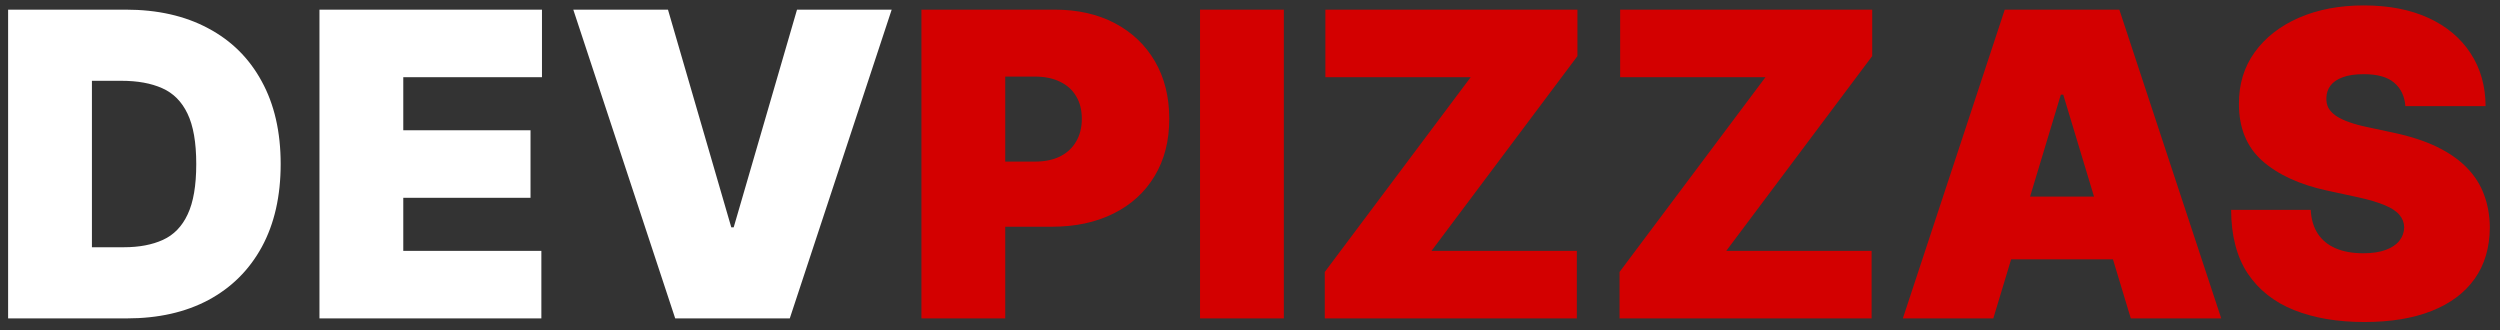 <svg width="212" height="28" viewBox="0 0 212 28" fill="none" xmlns="http://www.w3.org/2000/svg">
<rect x="0" y="0" width="212" height="28" fill="#333333" stroke="none"/>
<path d="M10.761 27H0.688V0.818H10.659C13.352 0.818 15.679 1.342 17.639 2.391C19.608 3.43 21.125 4.93 22.19 6.891C23.264 8.842 23.801 11.182 23.801 13.909C23.801 16.636 23.268 18.98 22.203 20.94C21.138 22.892 19.629 24.392 17.678 25.44C15.726 26.48 13.421 27 10.761 27ZM7.795 20.966H10.506C11.801 20.966 12.905 20.757 13.817 20.34C14.737 19.922 15.436 19.202 15.913 18.179C16.399 17.156 16.642 15.733 16.642 13.909C16.642 12.085 16.395 10.662 15.901 9.639C15.415 8.616 14.699 7.896 13.753 7.479C12.815 7.061 11.665 6.852 10.301 6.852H7.795V20.966ZM27.09 27V0.818H45.959V6.545H34.198V11.046H44.988V16.773H34.198V21.273H45.908V27H27.09ZM56.644 0.818L62.013 19.278H62.217L67.587 0.818H75.615L66.973 27H57.257L48.615 0.818H56.644Z" fill="white"/>
<path d="M78.137 27V0.818H89.438C91.381 0.818 93.081 1.202 94.539 1.969C95.996 2.736 97.13 3.814 97.939 5.203C98.749 6.592 99.154 8.216 99.154 10.074C99.154 11.949 98.736 13.572 97.901 14.945C97.074 16.317 95.911 17.374 94.411 18.115C92.919 18.857 91.177 19.227 89.182 19.227H82.432V13.704H87.75C88.586 13.704 89.297 13.56 89.885 13.27C90.482 12.972 90.938 12.55 91.253 12.004C91.577 11.459 91.739 10.815 91.739 10.074C91.739 9.324 91.577 8.685 91.253 8.156C90.938 7.619 90.482 7.21 89.885 6.929C89.297 6.639 88.586 6.494 87.75 6.494H85.245V27H78.137ZM108.87 0.818V27H101.762V0.818H108.87ZM112.341 27V23.062L124.716 6.545H112.392V0.818H133.767V4.756L121.392 21.273H133.716V27H112.341ZM137.337 27V23.062L149.712 6.545H137.388V0.818H158.763V4.756L146.388 21.273H158.712V27H137.337ZM169.032 27H161.361L170.003 0.818H179.719L188.361 27H180.691L174.963 8.028H174.759L169.032 27ZM167.6 16.671H182.02V21.989H167.6V16.671ZM203.977 9C203.909 8.148 203.589 7.483 203.018 7.006C202.456 6.528 201.599 6.29 200.449 6.29C199.716 6.29 199.115 6.379 198.646 6.558C198.186 6.729 197.845 6.963 197.623 7.261C197.402 7.56 197.287 7.901 197.278 8.284C197.261 8.599 197.316 8.885 197.444 9.141C197.581 9.388 197.794 9.614 198.083 9.818C198.373 10.014 198.744 10.193 199.196 10.355C199.647 10.517 200.184 10.662 200.806 10.79L202.954 11.25C204.403 11.557 205.643 11.962 206.674 12.464C207.706 12.967 208.549 13.56 209.206 14.242C209.862 14.915 210.343 15.673 210.65 16.517C210.966 17.361 211.127 18.281 211.136 19.278C211.127 21 210.697 22.457 209.845 23.651C208.993 24.844 207.774 25.751 206.189 26.374C204.612 26.996 202.716 27.307 200.5 27.307C198.224 27.307 196.238 26.97 194.542 26.297C192.855 25.624 191.542 24.588 190.605 23.19C189.676 21.784 189.207 19.986 189.199 17.796H195.949C195.991 18.597 196.191 19.27 196.549 19.815C196.907 20.361 197.41 20.774 198.058 21.055C198.714 21.337 199.494 21.477 200.397 21.477C201.156 21.477 201.791 21.384 202.302 21.196C202.814 21.009 203.201 20.749 203.466 20.416C203.73 20.084 203.866 19.704 203.875 19.278C203.866 18.878 203.734 18.528 203.478 18.23C203.231 17.923 202.822 17.651 202.251 17.412C201.68 17.165 200.909 16.935 199.937 16.722L197.329 16.159C195.011 15.656 193.183 14.817 191.845 13.641C190.515 12.456 189.855 10.841 189.863 8.795C189.855 7.134 190.298 5.68 191.193 4.436C192.096 3.183 193.345 2.207 194.939 1.509C196.541 0.81 198.377 0.46 200.449 0.46C202.562 0.46 204.39 0.814 205.933 1.521C207.475 2.229 208.664 3.226 209.5 4.513C210.343 5.791 210.77 7.287 210.778 9H203.977Z" fill="#D30000"/>
</svg>

